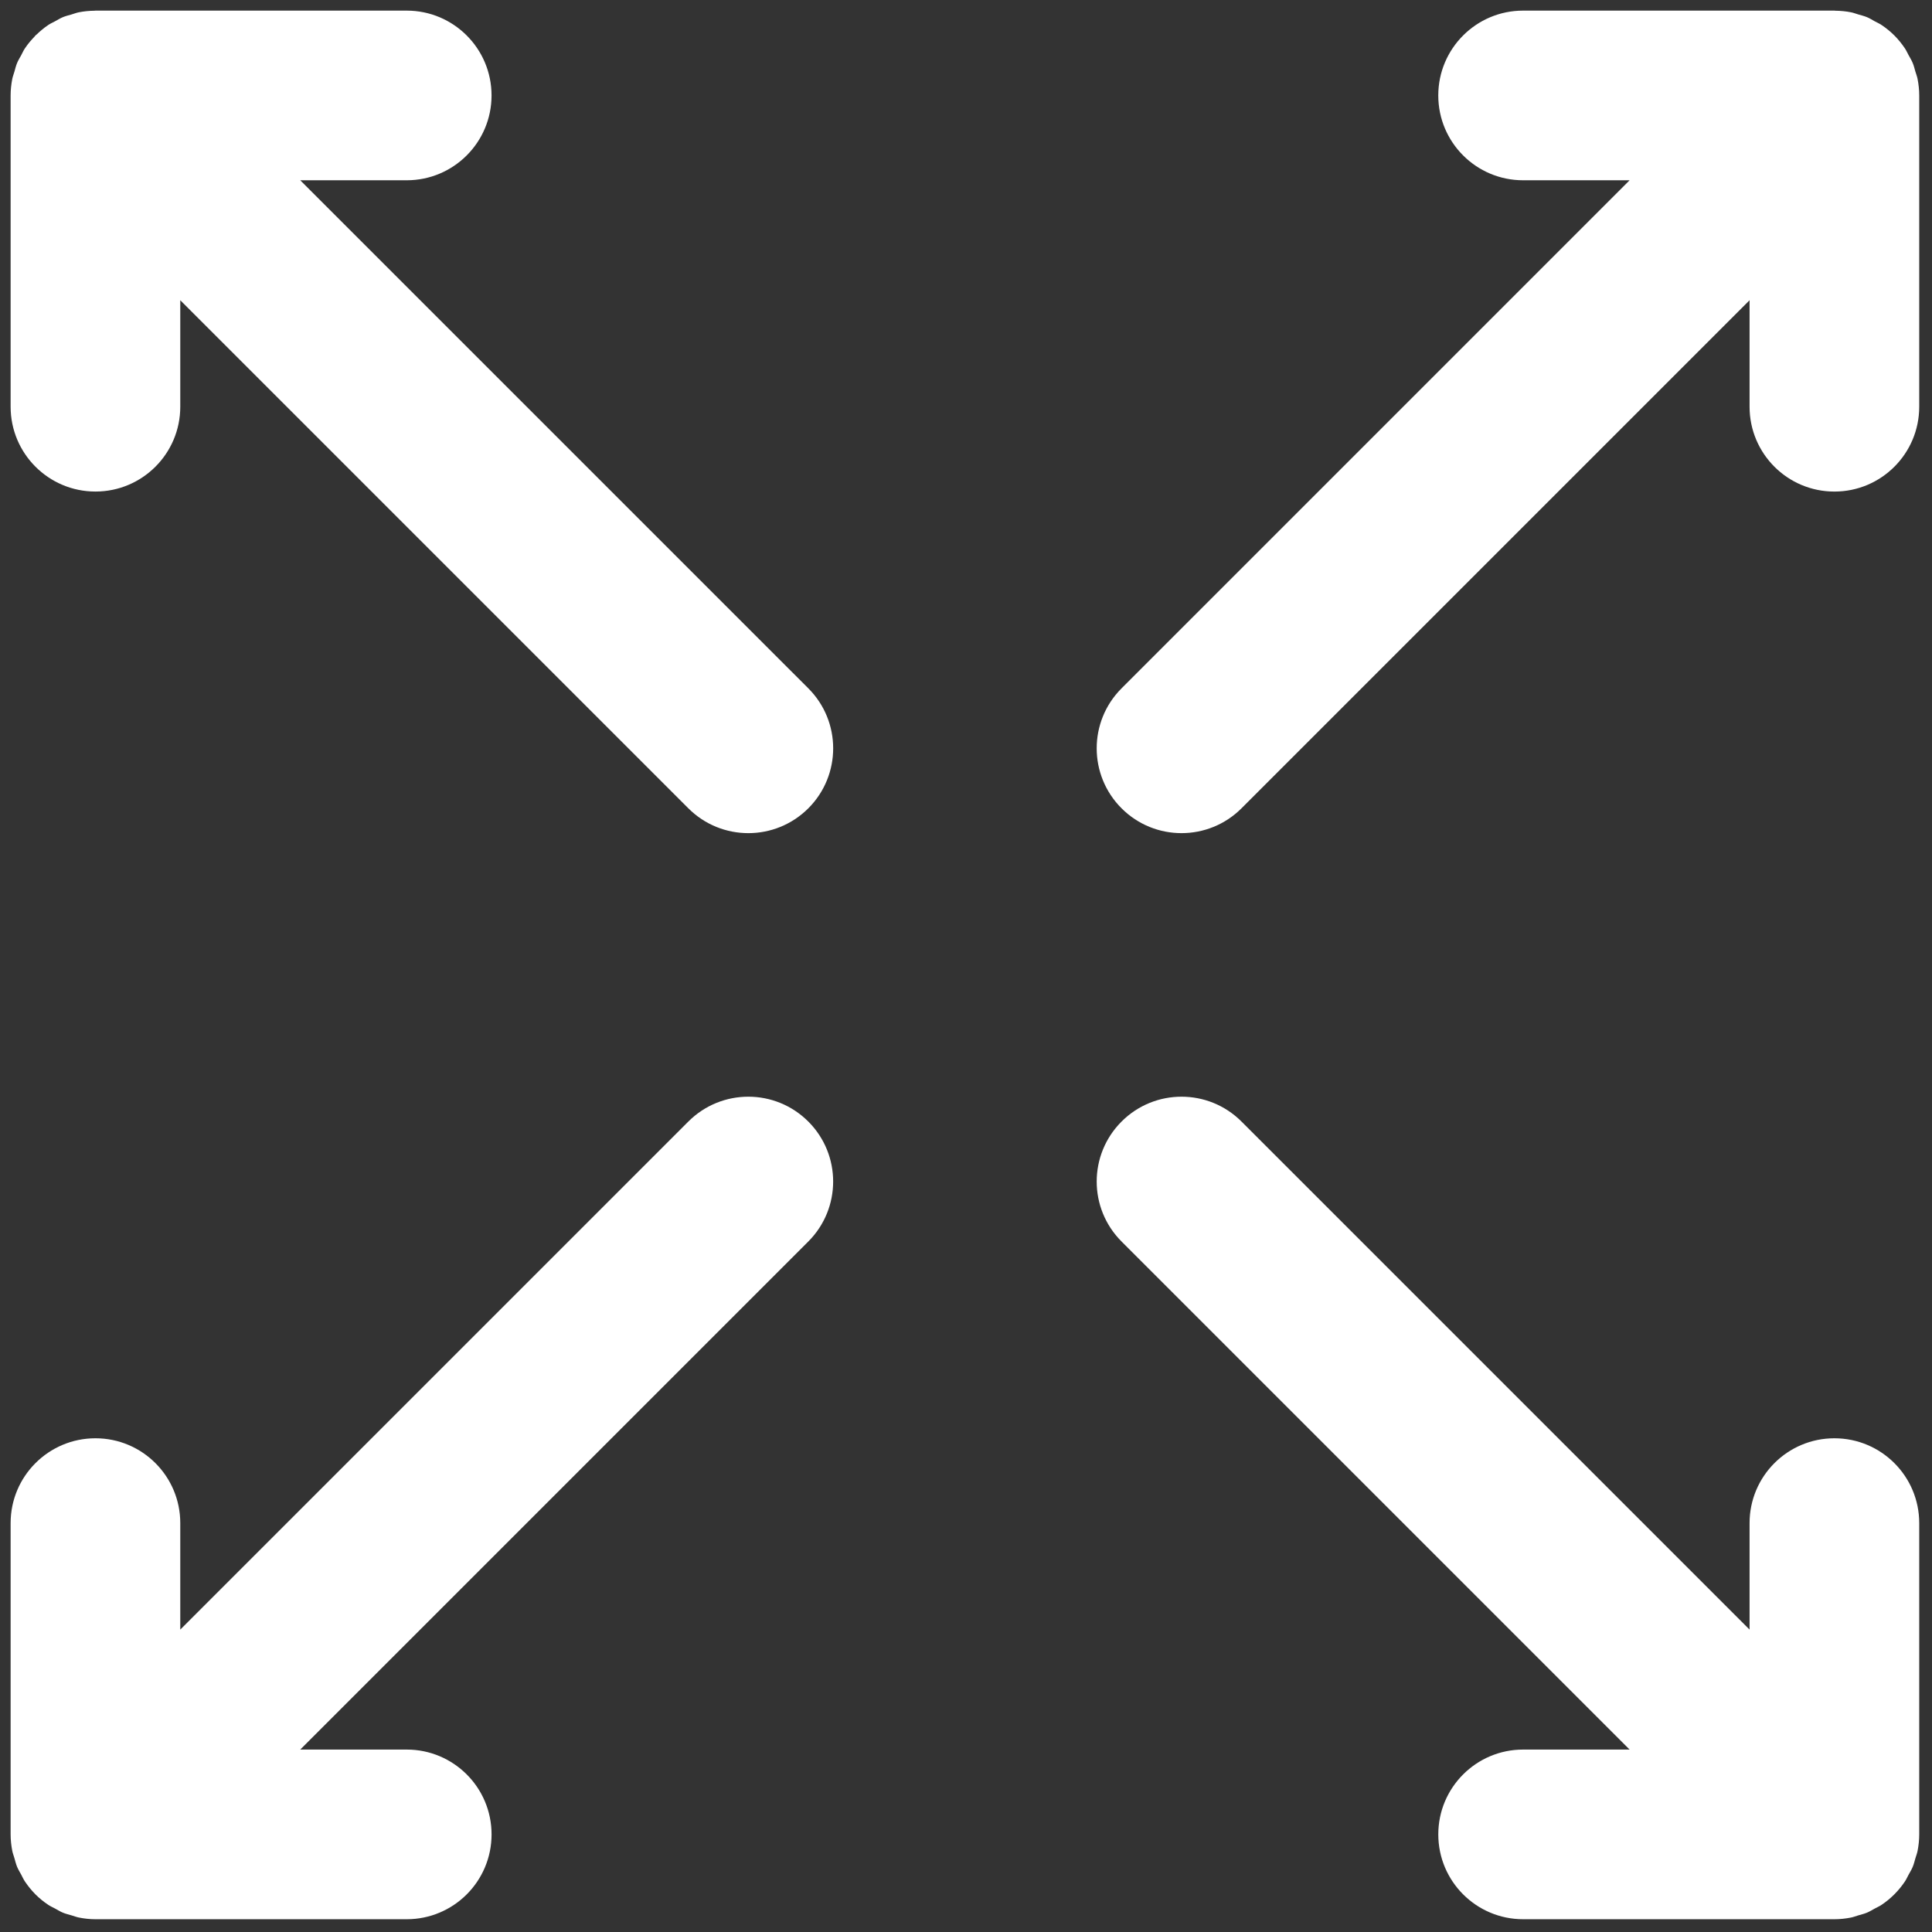 <svg xmlns="http://www.w3.org/2000/svg" xmlns:xlink="http://www.w3.org/1999/xlink" version="1.1" width="256" height="256" viewBox="0 0 256 256" xml:space="preserve">

<rect x="0" y="0" width="256" height="256" fill="#333333" stroke="none"/>

<defs>
</defs>
<g style="stroke: none; stroke-width: 0; stroke-dasharray: none; stroke-linecap: butt; stroke-linejoin: miter; stroke-miterlimit: 10; fill: none; fill-rule: nonzero; opacity: 1;" transform="translate(1.407 1.407) scale(2.81 2.81)" >
	<path d="M 13.657 8 h 5.021 c 2.209 0 4 -1.791 4 -4 s -1.791 -4 -4 -4 H 4 C 3.984 0 3.968 0.005 3.952 0.005 C 3.706 0.008 3.46 0.031 3.217 0.079 c -0.121 0.024 -0.233 0.069 -0.35 0.104 C 2.734 0.222 2.6 0.252 2.47 0.306 c -0.132 0.055 -0.252 0.13 -0.377 0.198 c -0.104 0.057 -0.213 0.103 -0.312 0.17 C 1.58 0.808 1.395 0.963 1.222 1.13 C 1.206 1.145 1.187 1.156 1.171 1.171 C 1.155 1.188 1.145 1.207 1.129 1.224 C 0.962 1.396 0.808 1.58 0.674 1.78 c -0.07 0.104 -0.118 0.216 -0.176 0.325 C 0.432 2.226 0.359 2.341 0.306 2.469 c -0.057 0.137 -0.09 0.279 -0.13 0.42 C 0.144 2.998 0.102 3.103 0.079 3.216 C 0.028 3.475 0 3.738 0 4.001 v 14.677 c 0 2.209 1.791 4 4 4 s 4 -1.791 4 -4 v -5.021 l 23.958 23.958 c 0.781 0.781 1.805 1.171 2.829 1.171 s 2.047 -0.391 2.829 -1.171 c 1.562 -1.563 1.562 -4.095 0 -5.657 L 13.657 8 z" style="stroke: none; stroke-width: 1; stroke-dasharray: none; stroke-linecap: butt; stroke-linejoin: miter; stroke-miterlimit: 10; fill: rgb(255,255,255); fill-rule: nonzero; opacity: 1;" transform=" matrix(1 0 0 1 0 0) " stroke-linecap="round" />
	<path d="M 86 67.321 c -2.209 0 -4 1.791 -4 4 v 5.022 L 58.042 52.386 c -1.561 -1.563 -4.096 -1.563 -5.656 0 c -1.563 1.562 -1.563 4.095 0 5.656 L 76.344 82 h -5.022 c -2.209 0 -4 1.791 -4 4 s 1.791 4 4 4 H 86 c 0.263 0 0.525 -0.028 0.783 -0.079 c 0.117 -0.023 0.226 -0.067 0.339 -0.101 c 0.137 -0.04 0.275 -0.072 0.408 -0.127 c 0.133 -0.055 0.254 -0.131 0.38 -0.2 c 0.103 -0.056 0.21 -0.101 0.308 -0.167 c 0.439 -0.293 0.815 -0.67 1.109 -1.109 c 0.065 -0.097 0.109 -0.201 0.164 -0.302 c 0.07 -0.128 0.147 -0.251 0.203 -0.386 c 0.055 -0.132 0.086 -0.269 0.126 -0.405 c 0.034 -0.114 0.078 -0.223 0.101 -0.341 C 89.972 86.525 90 86.263 90 86 V 71.321 C 90 69.112 88.209 67.321 86 67.321 z" style="stroke: none; stroke-width: 1; stroke-dasharray: none; stroke-linecap: butt; stroke-linejoin: miter; stroke-miterlimit: 10; fill: rgb(255,255,255); fill-rule: nonzero; opacity: 1;" transform=" matrix(1 0 0 1 0 0) " stroke-linecap="round" />
	<path d="M 31.958 52.386 L 8 76.343 v -5.022 c 0 -2.209 -1.791 -4 -4 -4 s -4 1.791 -4 4 v 14.677 c 0 0.263 0.028 0.526 0.079 0.785 c 0.023 0.113 0.065 0.218 0.097 0.328 c 0.041 0.141 0.074 0.283 0.13 0.419 C 0.36 87.66 0.434 87.777 0.5 87.899 c 0.058 0.107 0.105 0.218 0.174 0.32 c 0.145 0.217 0.31 0.42 0.493 0.604 c 0.002 0.002 0.003 0.004 0.004 0.005 c 0 0 0 0 0 0 c 0.186 0.186 0.391 0.352 0.61 0.498 c 0.1 0.067 0.208 0.112 0.312 0.169 c 0.125 0.068 0.244 0.143 0.377 0.198 c 0.134 0.055 0.273 0.087 0.411 0.128 c 0.112 0.033 0.22 0.076 0.336 0.099 C 3.475 89.972 3.737 90 4 90 h 14.679 c 2.209 0 4 -1.791 4 -4 s -1.791 -4 -4 -4 h -5.022 l 23.958 -23.958 c 1.562 -1.562 1.562 -4.095 0 -5.656 C 36.052 50.823 33.52 50.823 31.958 52.386 z" style="stroke: none; stroke-width: 1; stroke-dasharray: none; stroke-linecap: butt; stroke-linejoin: miter; stroke-miterlimit: 10; fill: rgb(255,255,255); fill-rule: nonzero; opacity: 1;" transform=" matrix(1 0 0 1 0 0) " stroke-linecap="round" />
	<path d="M 89.921 3.217 c -0.023 -0.118 -0.067 -0.227 -0.101 -0.34 c -0.04 -0.136 -0.071 -0.274 -0.126 -0.406 c -0.056 -0.134 -0.132 -0.256 -0.201 -0.382 c -0.056 -0.102 -0.101 -0.209 -0.167 -0.307 c -0.147 -0.219 -0.313 -0.424 -0.498 -0.61 c 0 0 0 0 0 0 c -0.002 -0.002 -0.004 -0.003 -0.005 -0.004 c -0.184 -0.184 -0.387 -0.348 -0.604 -0.493 c -0.101 -0.068 -0.21 -0.114 -0.316 -0.171 C 87.78 0.435 87.661 0.36 87.53 0.306 c -0.131 -0.054 -0.267 -0.085 -0.401 -0.125 c -0.116 -0.034 -0.226 -0.079 -0.346 -0.102 c -0.242 -0.048 -0.489 -0.071 -0.735 -0.074 C 86.032 0.005 86.016 0 86 0 H 71.321 c -2.209 0 -4 1.791 -4 4 s 1.791 4 4 4 h 5.022 L 52.386 31.958 c -1.563 1.563 -1.563 4.095 0 5.657 c 0.78 0.781 1.805 1.171 2.828 1.171 s 2.048 -0.391 2.828 -1.171 L 82 13.657 v 5.022 c 0 2.209 1.791 4 4 4 s 4 -1.791 4 -4 V 4 C 90 3.737 89.972 3.475 89.921 3.217 z" style="stroke: none; stroke-width: 1; stroke-dasharray: none; stroke-linecap: butt; stroke-linejoin: miter; stroke-miterlimit: 10; fill: rgb(255,255,255); fill-rule: nonzero; opacity: 1;" transform=" matrix(1 0 0 1 0 0) " stroke-linecap="round" />
</g>
</svg>